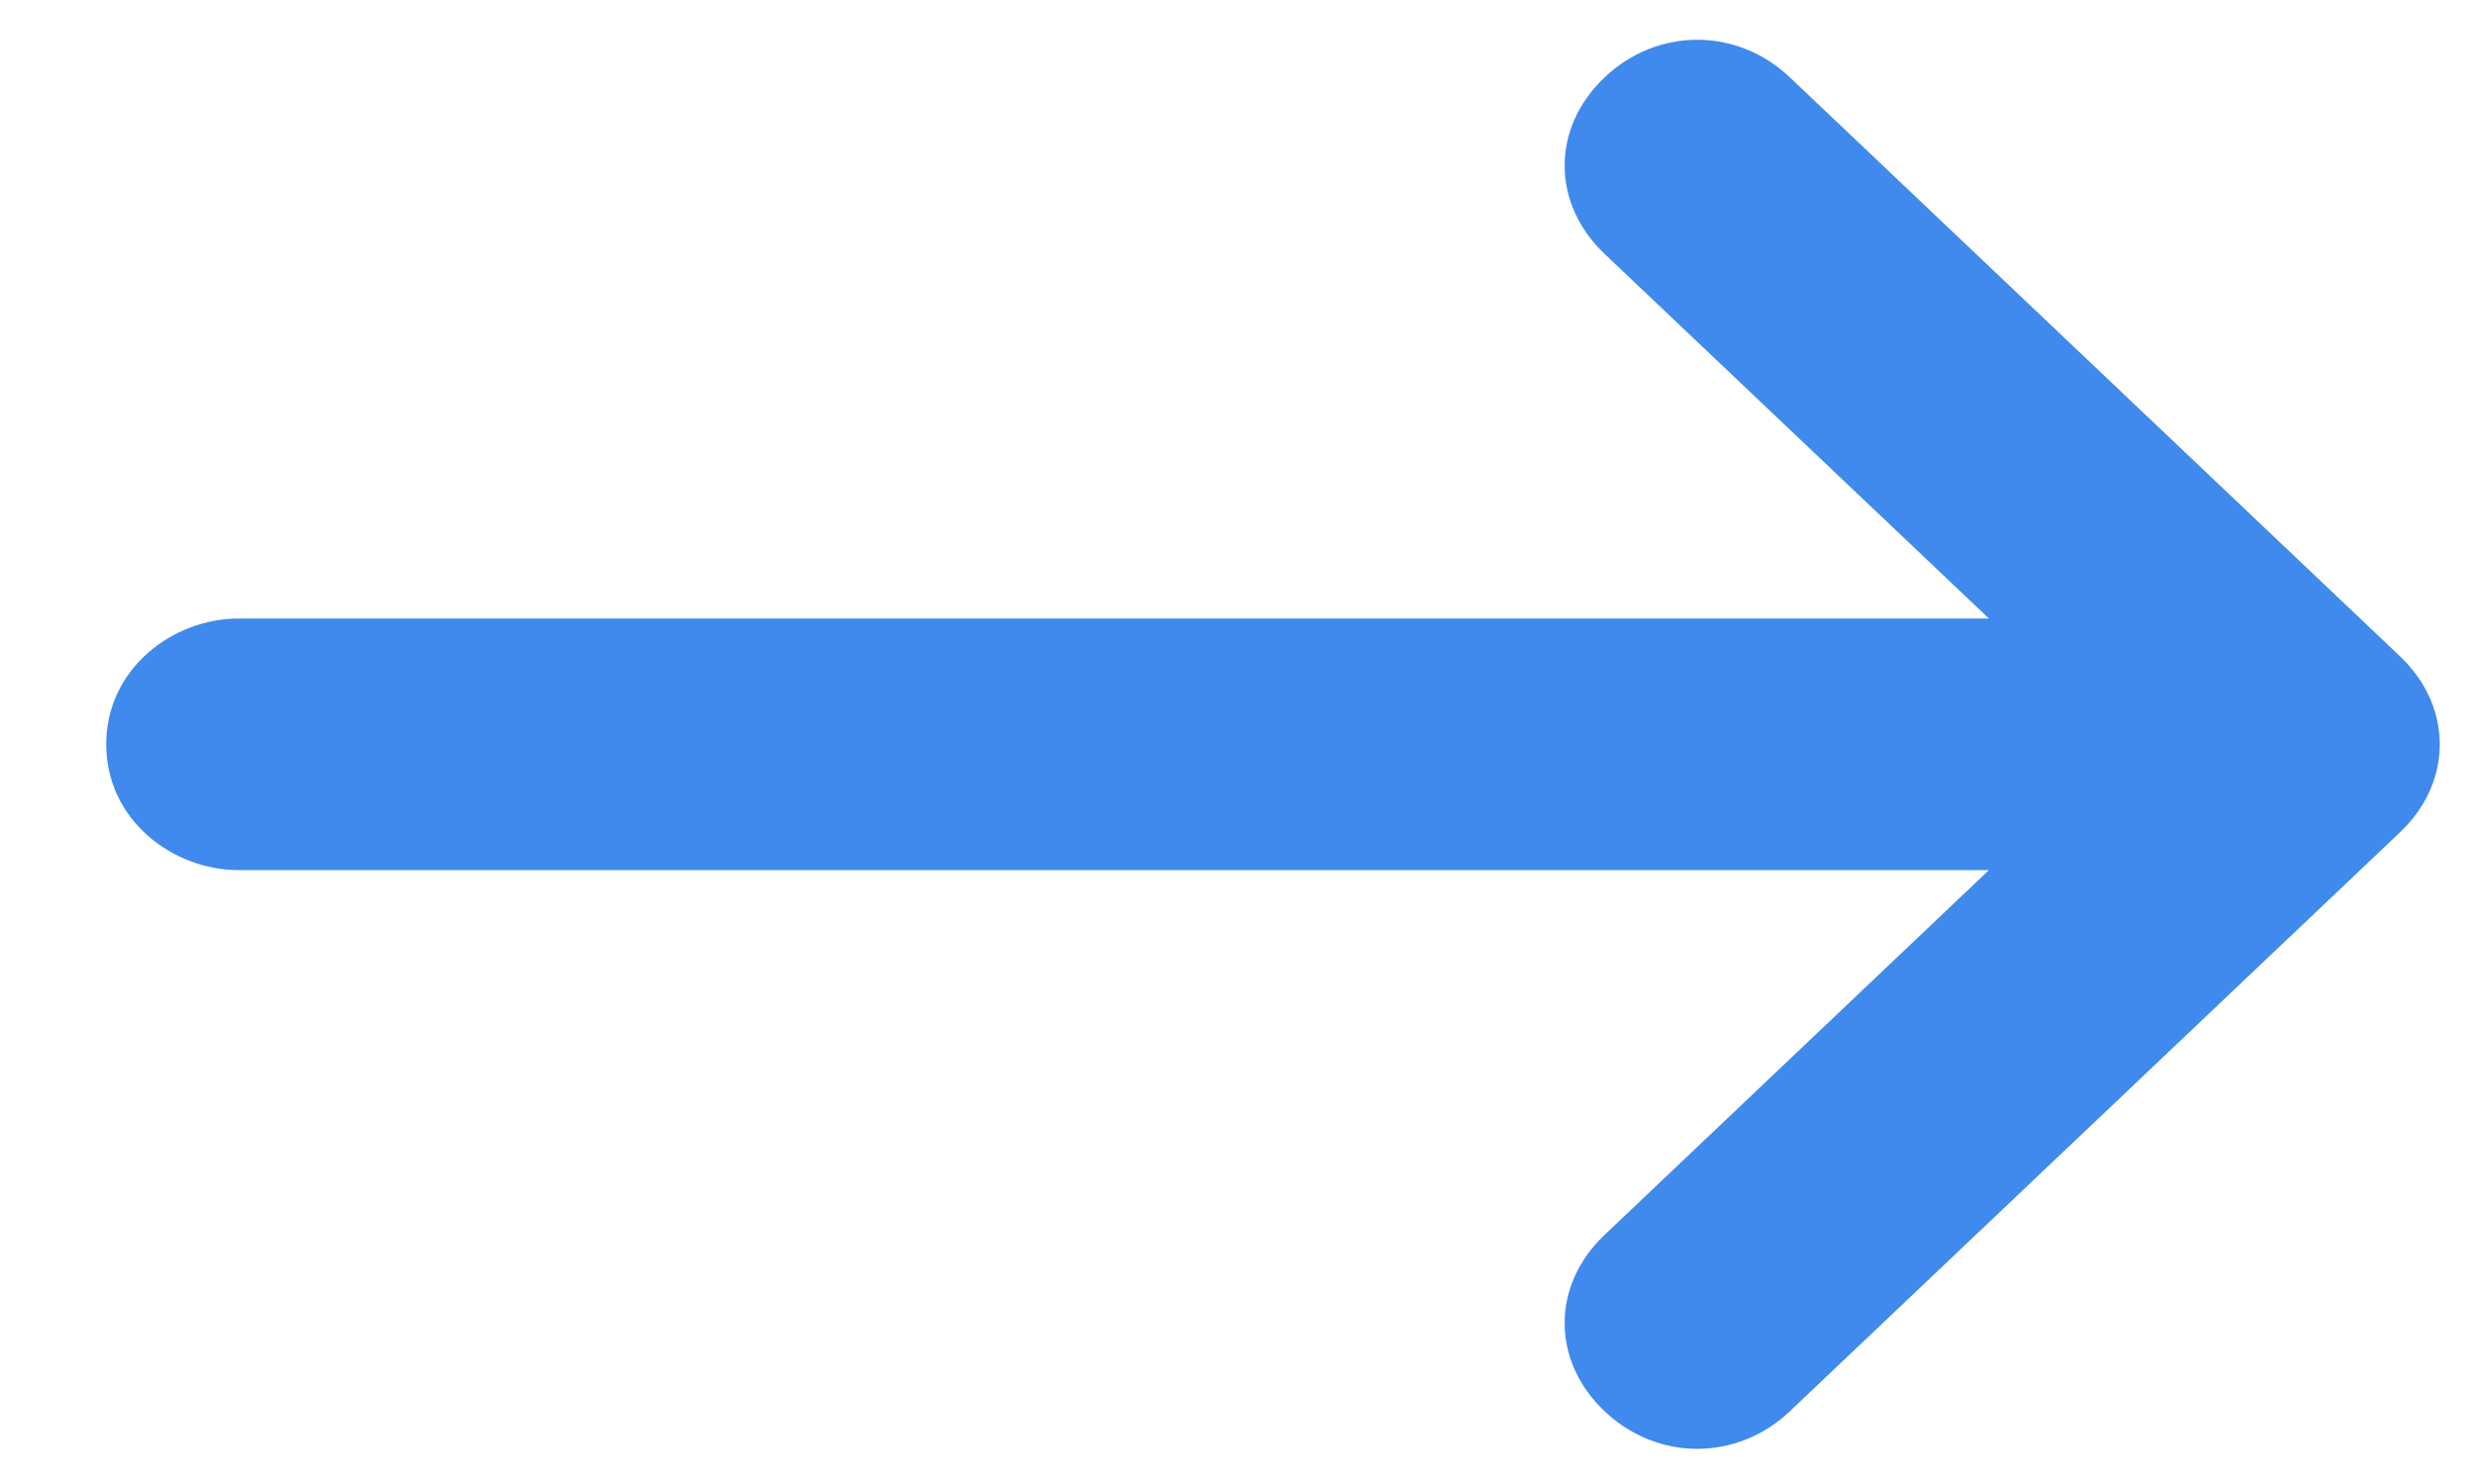 <svg width="15" height="9" viewBox="0 0 15 9" fill="none" xmlns="http://www.w3.org/2000/svg">
<g clip-path="url(#clip0)">
<path d="M1.448 5.277L12.059 5.277L9.728 7.49C9.406 7.795 9.406 8.253 9.728 8.558C10.049 8.863 10.532 8.863 10.853 8.558L14.551 5.048C14.873 4.743 14.873 4.285 14.551 3.98L10.853 0.47C10.532 0.165 10.049 0.165 9.728 0.47C9.406 0.776 9.406 1.233 9.728 1.539L12.059 3.751L1.448 3.751C1.046 3.751 0.644 4.057 0.644 4.514C0.644 4.972 1.046 5.277 1.448 5.277Z" fill="#4089ED"/>
</g>
<defs>
<clipPath id="clip0">
<rect width="14.148" height="8.546" fill="white" transform="translate(14.792 8.787) rotate(-180)"/>
</clipPath>
</defs>
</svg>
